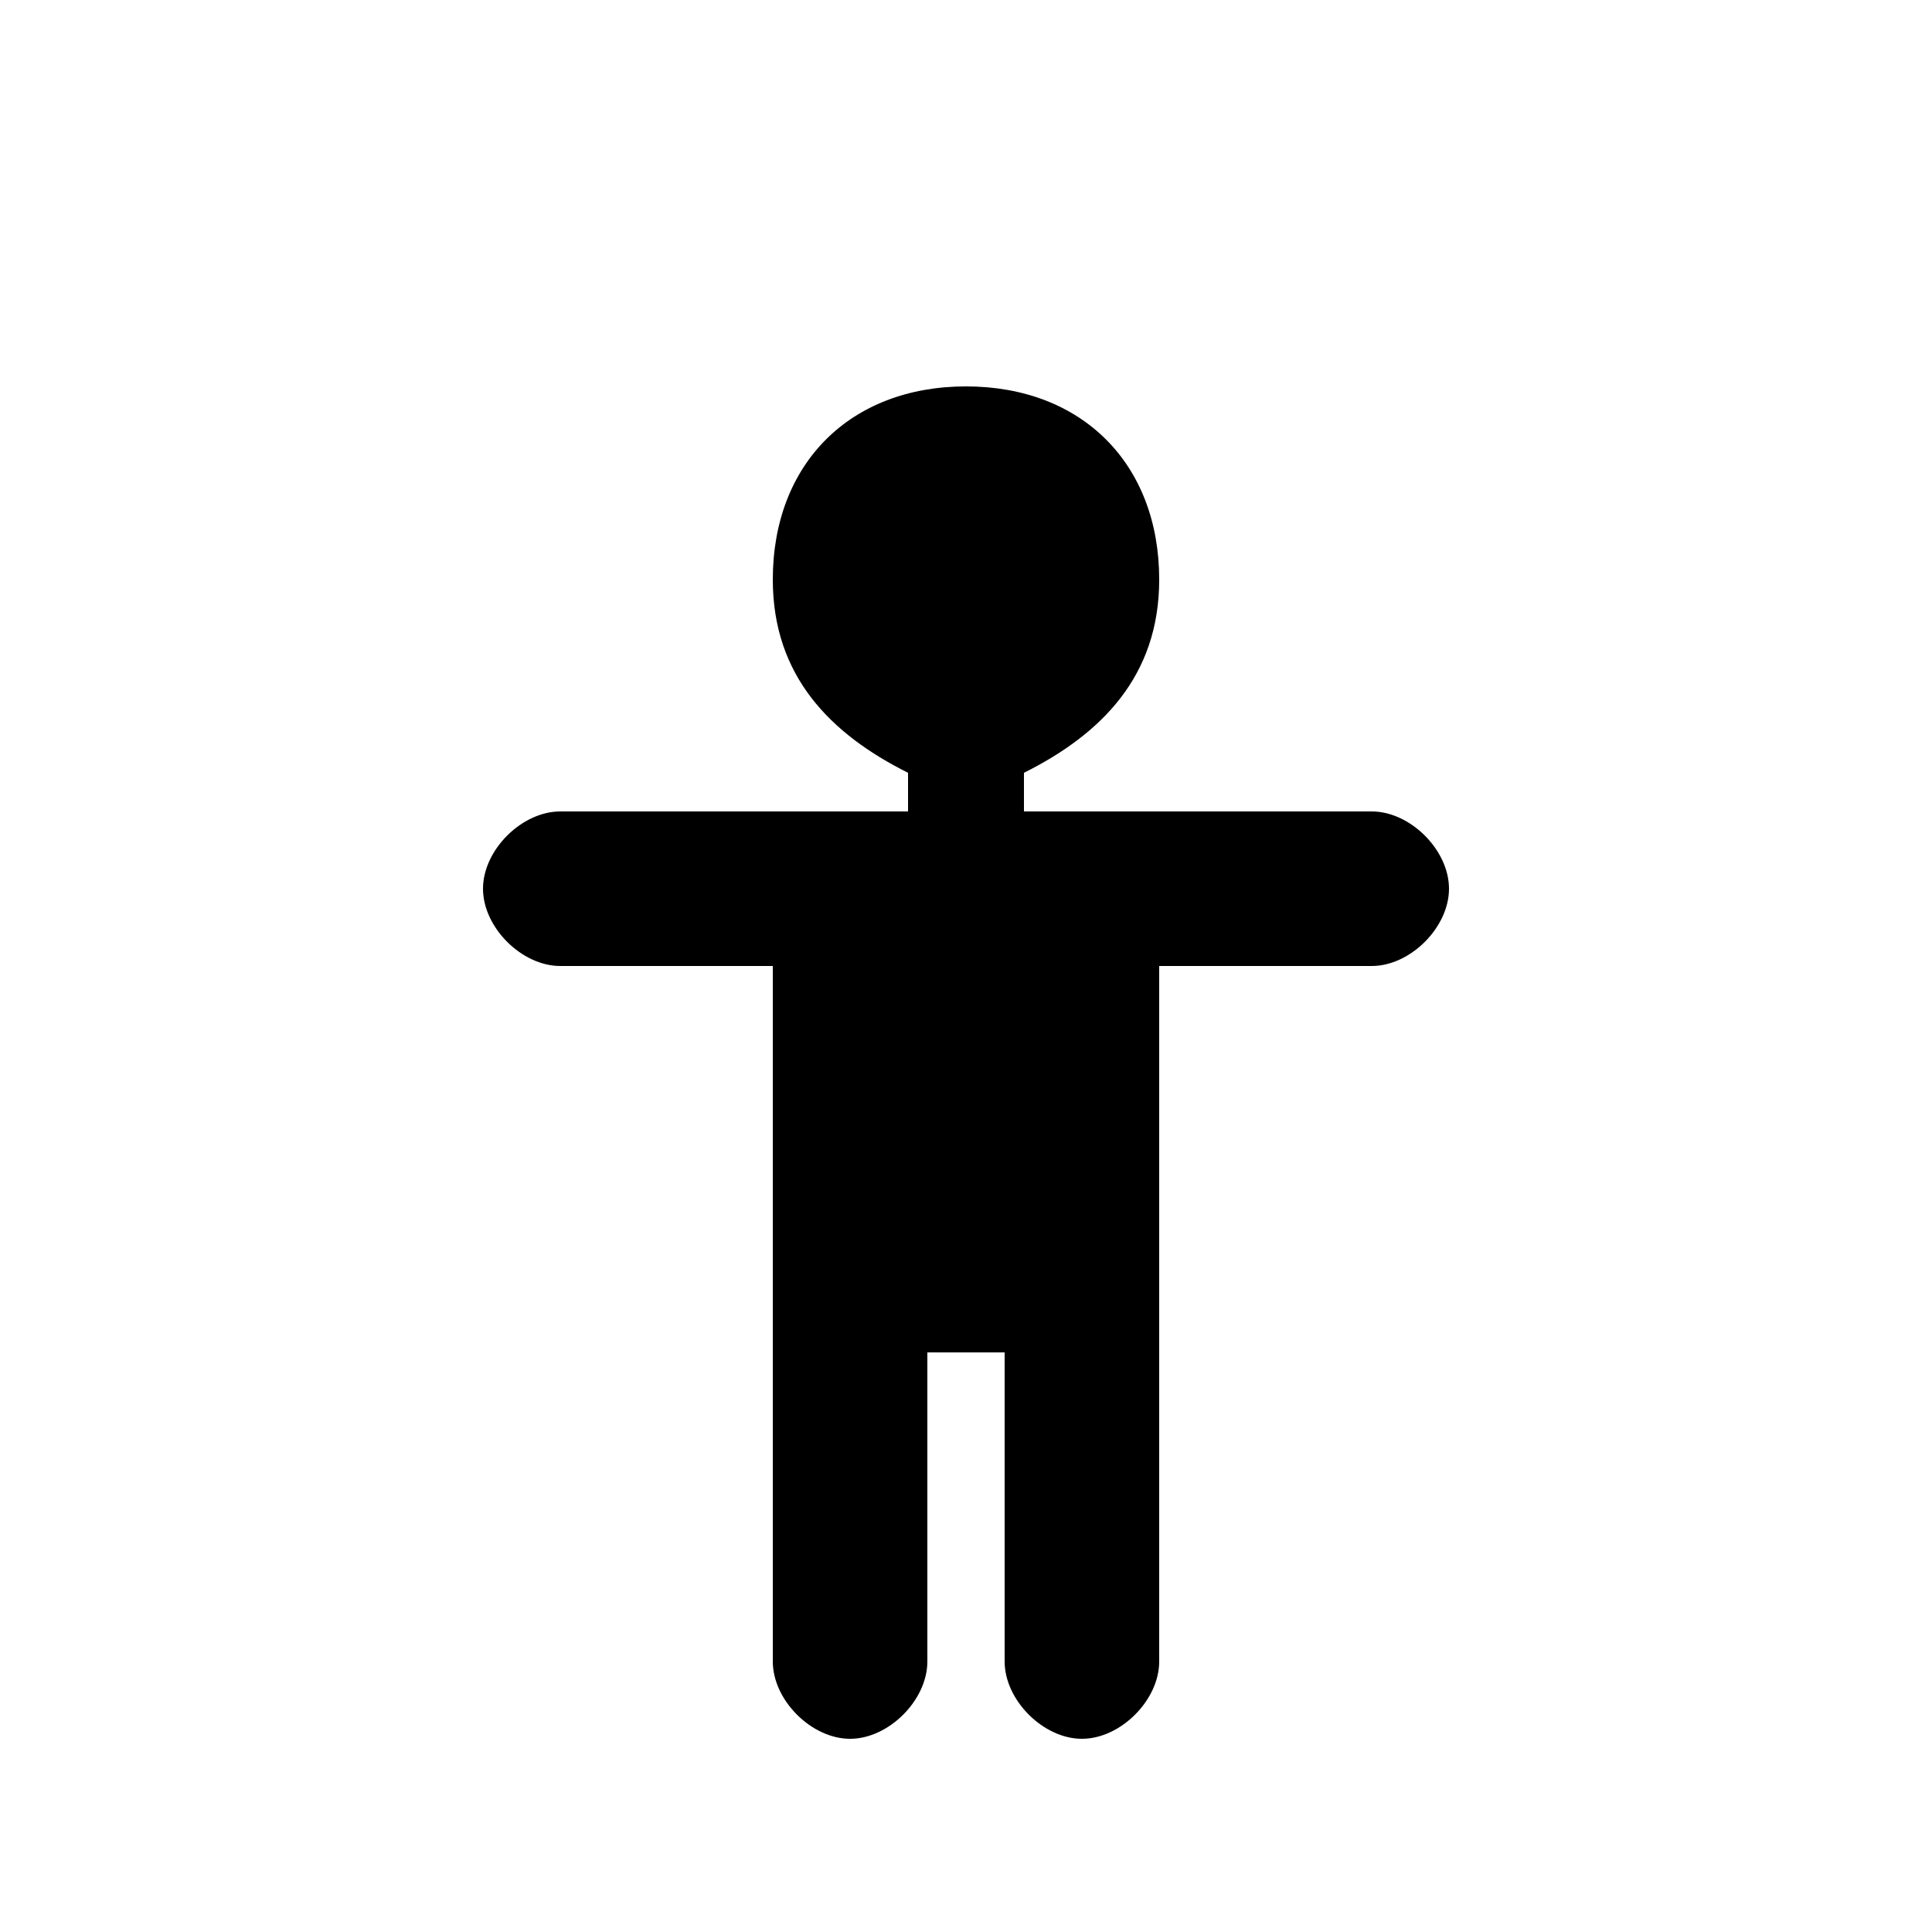 <svg version="1.1" xmlns="http://www.w3.org/2000/svg" viewBox="0 0 100 100"><path stroke="#000000" stroke-width="0" stroke-linejoin="round" stroke-linecap="round" fill="#000000" d="M 47 40 C 43 38 40 35 40 30 C 40 24 44 20 50 20 C 56 20 60 24 60 30 C 60 35 57 38 53 40 C 53 41 53 41 53 42 C 56 42 57 42 60 42 C 63 42 67 42 71 42 C 73 42 75 44 75 46 C 75 48 73 50 71 50 C 67 50 63 50 60 50 C 60 55 60 83 60 86 C 60 88 58 90 56 90 C 54 90 52 88 52 86 C 52 83 52 73 52 70 C 51 70 49 70 48 70 C 48 73 48 83 48 86 C 48 88 46 90 44 90 C 42 90 40 88 40 86 C 40 83 40 55 40 50 C 37 50 32 50 29 50 C 27 50 25 48 25 46 C 25 44 27 42 29 42 C 32 42 37 42 40 42 C 43 42 44 42 47 42 C 47 41 47 41 47 40 Z"></path></svg>